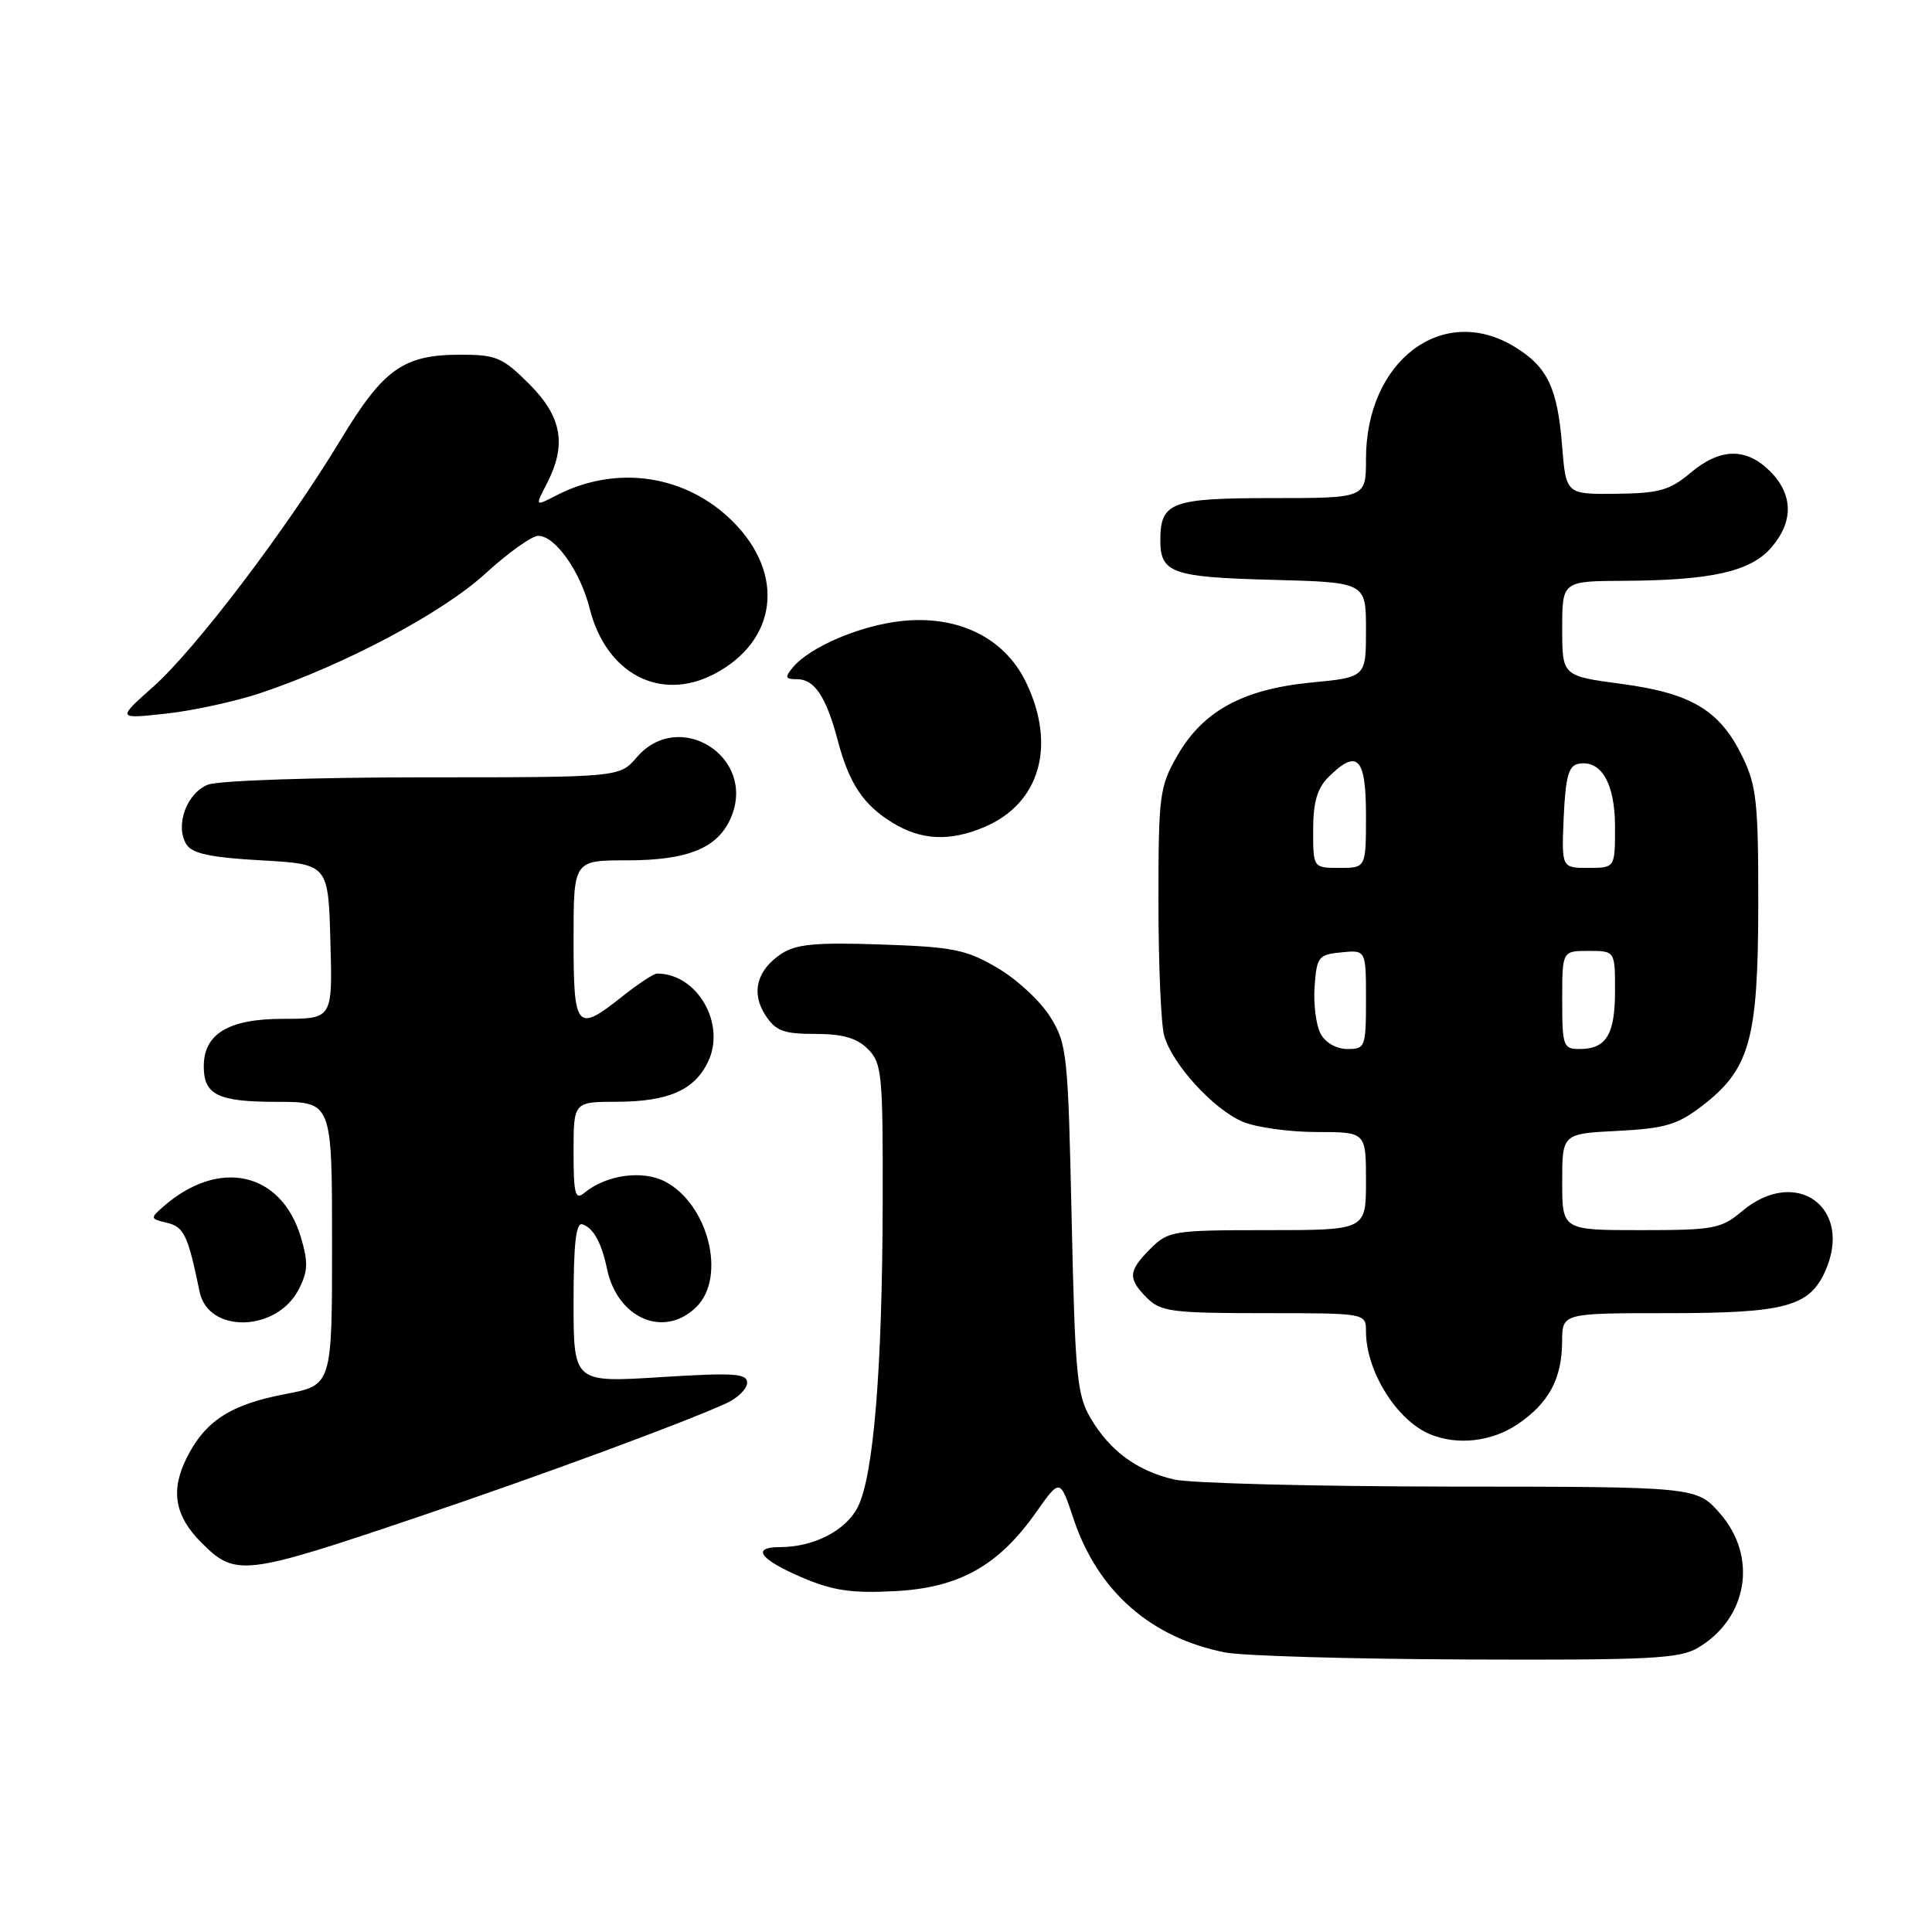 <?xml version="1.0" encoding="UTF-8" standalone="no"?>
<!DOCTYPE svg PUBLIC "-//W3C//DTD SVG 1.1//EN" "http://www.w3.org/Graphics/SVG/1.1/DTD/svg11.dtd" >
<svg xmlns="http://www.w3.org/2000/svg" xmlns:xlink="http://www.w3.org/1999/xlink" version="1.1" viewBox="0 0 256 256">
 <g >
 <path fill="currentColor"
d=" M 224.96 218.36 C 231.60 214.44 232.94 206.28 227.90 200.53 C 224.79 197.00 224.79 197.00 192.15 196.98 C 174.19 196.96 157.73 196.54 155.58 196.04 C 150.66 194.90 147.07 192.26 144.50 187.90 C 142.70 184.84 142.45 182.17 142.00 161.50 C 141.52 139.58 141.39 138.32 139.16 134.74 C 137.88 132.67 134.73 129.75 132.16 128.25 C 128.03 125.82 126.29 125.47 116.74 125.15 C 108.16 124.85 105.50 125.10 103.57 126.36 C 100.27 128.53 99.48 131.56 101.44 134.55 C 102.79 136.61 103.84 137.00 108.02 137.00 C 111.67 137.00 113.54 137.54 115.00 139.00 C 116.86 140.86 117.00 142.31 116.96 159.25 C 116.92 181.38 115.75 195.65 113.64 199.74 C 112.04 202.83 107.80 205.00 103.35 205.00 C 99.52 205.00 100.65 206.60 106.17 208.98 C 110.32 210.76 112.76 211.13 118.51 210.84 C 127.06 210.41 132.28 207.50 137.29 200.39 C 140.46 195.89 140.46 195.89 142.24 201.23 C 145.44 210.82 152.45 217.00 162.34 218.96 C 164.63 219.41 179.03 219.83 194.35 219.89 C 218.46 219.99 222.56 219.78 224.96 218.36 Z  M 55.50 200.97 C 71.83 195.45 90.47 188.57 96.25 185.94 C 97.76 185.24 99.00 184.02 99.00 183.22 C 99.00 181.98 97.24 181.87 87.50 182.48 C 76.00 183.20 76.00 183.20 76.00 172.52 C 76.00 164.76 76.32 161.94 77.18 162.23 C 78.63 162.71 79.71 164.67 80.43 168.12 C 81.81 174.75 88.05 177.39 92.30 173.15 C 96.28 169.17 93.84 159.52 88.10 156.55 C 85.09 155.00 80.30 155.68 77.40 158.08 C 76.22 159.06 76.00 158.19 76.00 152.62 C 76.00 146.00 76.00 146.00 81.75 145.99 C 88.56 145.97 92.02 144.45 93.82 140.69 C 96.23 135.66 92.39 129.00 87.07 129.00 C 86.63 129.00 84.58 130.35 82.50 132.00 C 76.38 136.87 76.00 136.43 76.00 124.50 C 76.00 114.00 76.00 114.00 83.05 114.00 C 91.24 114.00 95.20 112.35 96.90 108.23 C 100.20 100.27 89.98 93.83 84.38 100.34 C 82.10 103.00 82.10 103.00 56.11 103.00 C 41.82 103.00 28.99 103.43 27.59 103.96 C 24.73 105.05 23.15 109.42 24.71 111.90 C 25.46 113.10 27.94 113.63 34.60 114.00 C 43.50 114.50 43.50 114.50 43.78 124.75 C 44.07 135.00 44.07 135.00 37.53 135.00 C 30.30 135.00 27.00 136.97 27.00 141.30 C 27.00 145.09 28.88 146.00 36.70 146.00 C 44.00 146.00 44.00 146.00 44.00 164.77 C 44.00 183.54 44.00 183.54 37.81 184.72 C 30.53 186.10 27.17 188.29 24.71 193.23 C 22.57 197.52 23.17 200.90 26.68 204.40 C 31.22 208.95 32.28 208.82 55.50 200.97 Z  M 201.09 188.72 C 205.22 185.93 206.97 182.69 206.99 177.75 C 207.00 174.00 207.00 174.00 221.05 174.00 C 236.45 174.00 239.70 173.14 241.81 168.53 C 245.67 160.05 238.00 154.45 230.82 160.50 C 228.06 162.82 227.08 163.00 217.42 163.00 C 207.00 163.00 207.00 163.00 207.00 156.61 C 207.00 150.22 207.00 150.22 214.34 149.85 C 220.57 149.53 222.26 149.04 225.45 146.60 C 231.85 141.73 232.95 137.82 232.98 120.07 C 233.00 106.44 232.76 104.13 230.91 100.32 C 227.92 94.13 224.17 91.87 214.87 90.62 C 207.00 89.57 207.00 89.57 207.00 83.29 C 207.00 77.00 207.00 77.00 215.25 76.96 C 226.81 76.90 231.98 75.72 234.72 72.54 C 237.68 69.10 237.61 65.52 234.55 62.45 C 231.36 59.27 227.93 59.34 223.97 62.68 C 221.25 64.97 219.83 65.36 214.15 65.43 C 207.50 65.50 207.50 65.50 206.98 59.00 C 206.37 51.38 205.04 48.60 200.69 45.95 C 191.15 40.13 181.00 47.80 181.00 60.82 C 181.00 66.00 181.00 66.00 168.62 66.00 C 155.18 66.00 153.75 66.54 153.75 71.58 C 153.75 75.93 155.28 76.48 168.55 76.83 C 181.00 77.16 181.00 77.16 181.00 83.45 C 181.00 89.74 181.00 89.74 173.75 90.44 C 164.69 91.32 159.39 94.21 155.99 100.15 C 153.64 104.25 153.50 105.35 153.50 119.50 C 153.50 127.75 153.84 135.73 154.26 137.23 C 155.32 141.01 160.82 147.03 164.70 148.65 C 166.48 149.39 170.88 150.00 174.47 150.00 C 181.00 150.00 181.00 150.00 181.00 156.50 C 181.00 163.00 181.00 163.00 167.95 163.00 C 155.44 163.00 154.81 163.10 152.45 165.45 C 149.48 168.43 149.41 169.41 152.00 172.00 C 153.80 173.80 155.33 174.00 167.50 174.00 C 181.00 174.00 181.00 174.00 181.00 176.43 C 181.00 181.69 185.08 188.22 189.50 190.05 C 193.14 191.55 197.66 191.03 201.09 188.72 Z  M 39.57 170.87 C 40.82 168.46 40.86 167.28 39.86 163.91 C 37.26 155.26 29.02 153.43 21.65 159.87 C 19.88 161.42 19.89 161.50 22.13 162.03 C 24.38 162.56 24.91 163.68 26.45 171.17 C 27.59 176.72 36.65 176.52 39.57 170.87 Z  M 130.36 109.62 C 137.79 106.52 140.02 98.81 135.94 90.38 C 133.11 84.53 127.00 81.51 119.54 82.28 C 114.05 82.85 107.32 85.71 105.06 88.43 C 103.95 89.76 104.04 90.00 105.64 90.00 C 107.93 90.00 109.48 92.34 111.01 98.12 C 112.52 103.85 114.40 106.66 118.30 109.04 C 122.07 111.34 125.82 111.52 130.36 109.62 Z  M 34.50 91.84 C 45.65 88.10 58.57 81.24 64.26 76.05 C 67.30 73.27 70.47 71.00 71.32 71.00 C 73.57 71.00 76.90 75.71 78.14 80.65 C 80.31 89.26 87.46 93.03 94.60 89.33 C 102.99 84.97 104.10 76.10 97.12 69.12 C 90.90 62.90 81.68 61.53 73.73 65.64 C 70.89 67.11 70.89 67.11 72.45 64.10 C 75.12 58.93 74.47 55.23 70.12 50.88 C 66.61 47.37 65.74 47.00 61.07 47.00 C 53.44 47.00 50.83 48.85 45.12 58.30 C 37.99 70.10 25.90 86.03 20.28 91.02 C 15.50 95.27 15.50 95.27 22.00 94.56 C 25.58 94.17 31.20 92.94 34.50 91.84 Z  M 174.98 136.96 C 174.38 135.84 174.03 133.03 174.19 130.71 C 174.48 126.77 174.70 126.48 177.75 126.19 C 181.00 125.87 181.00 125.87 181.00 132.44 C 181.00 138.75 180.90 139.00 178.54 139.00 C 177.08 139.00 175.62 138.17 174.98 136.96 Z  M 207.00 132.50 C 207.00 126.00 207.00 126.00 210.50 126.00 C 214.00 126.00 214.00 126.00 214.00 131.30 C 214.00 137.09 212.83 139.00 209.30 139.00 C 207.14 139.00 207.00 138.62 207.00 132.50 Z  M 174.00 110.00 C 174.00 106.33 174.53 104.47 176.00 103.00 C 179.84 99.16 181.00 100.32 181.00 108.00 C 181.00 115.00 181.00 115.00 177.50 115.00 C 174.00 115.00 174.00 115.00 174.00 110.00 Z  M 207.20 108.26 C 207.44 102.98 207.85 101.45 209.13 101.21 C 212.16 100.63 214.00 103.80 214.00 109.57 C 214.00 115.00 214.00 115.00 210.45 115.00 C 206.91 115.00 206.91 115.00 207.20 108.26 Z "/>
</g>
</svg>